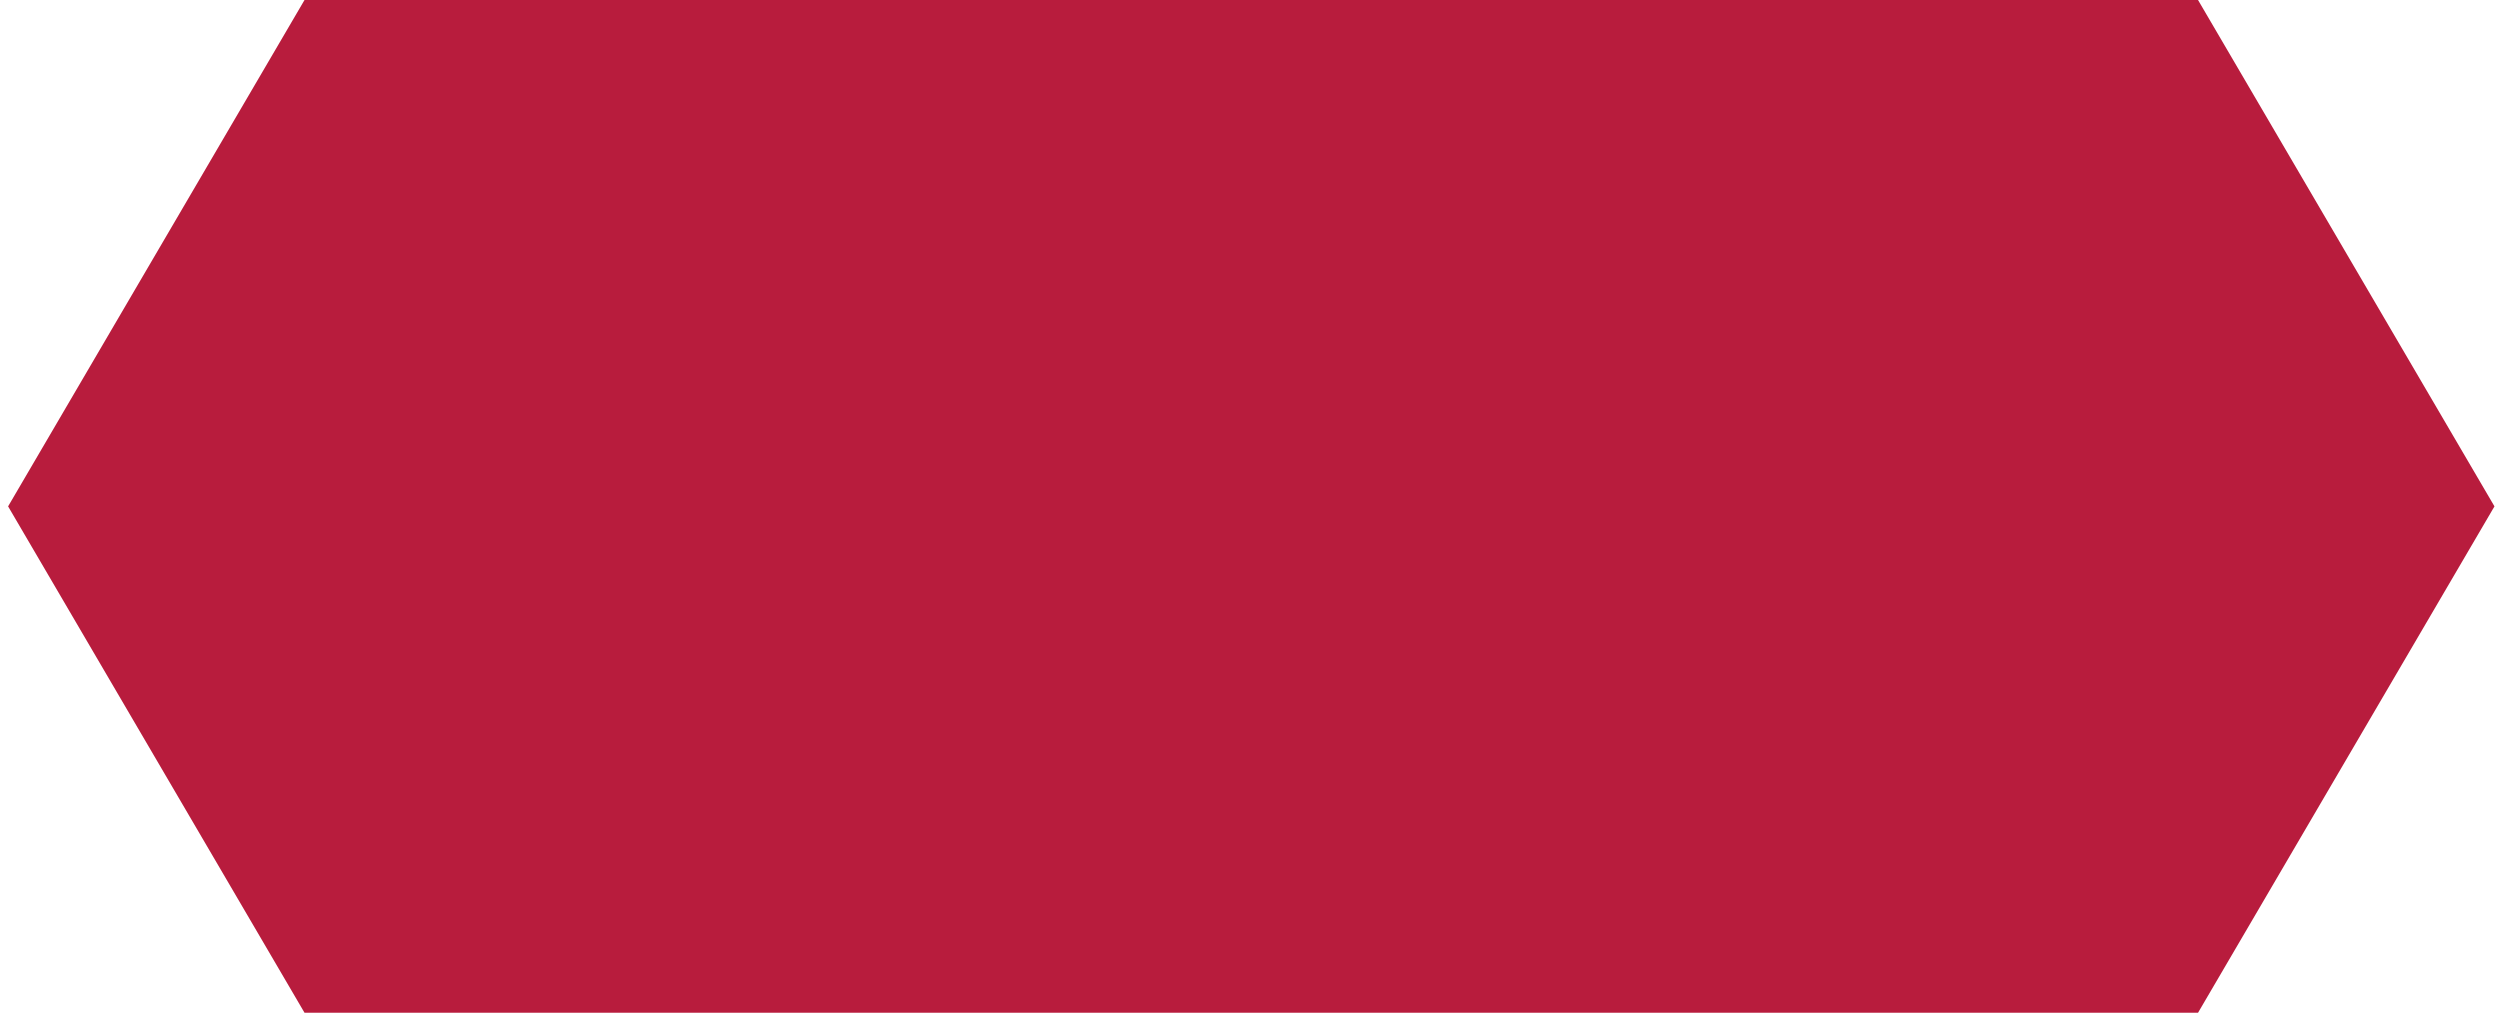 <?xml version="1.0" encoding="utf-8"?>
<!-- Generator: Adobe Illustrator 16.0.0, SVG Export Plug-In . SVG Version: 6.00 Build 0)  -->
<!DOCTYPE svg PUBLIC "-//W3C//DTD SVG 1.1//EN" "http://www.w3.org/Graphics/SVG/1.1/DTD/svg11.dtd">
<svg version="1.1" id="圖層_1" xmlns="http://www.w3.org/2000/svg" xmlns:xlink="http://www.w3.org/1999/xlink" x="0px" y="0px"
	 width="101.209px" height="41.125px" viewBox="0 0 101.209 41.125" enable-background="new 0 0 101.209 41.125"
	 xml:space="preserve">
<polygon fill="#B81C3D" points="88.984,0 12.328,0 0.328,20.5 12.328,41 12.615,41 88.698,41 88.984,41 100.985,20.5 "/>
</svg>
